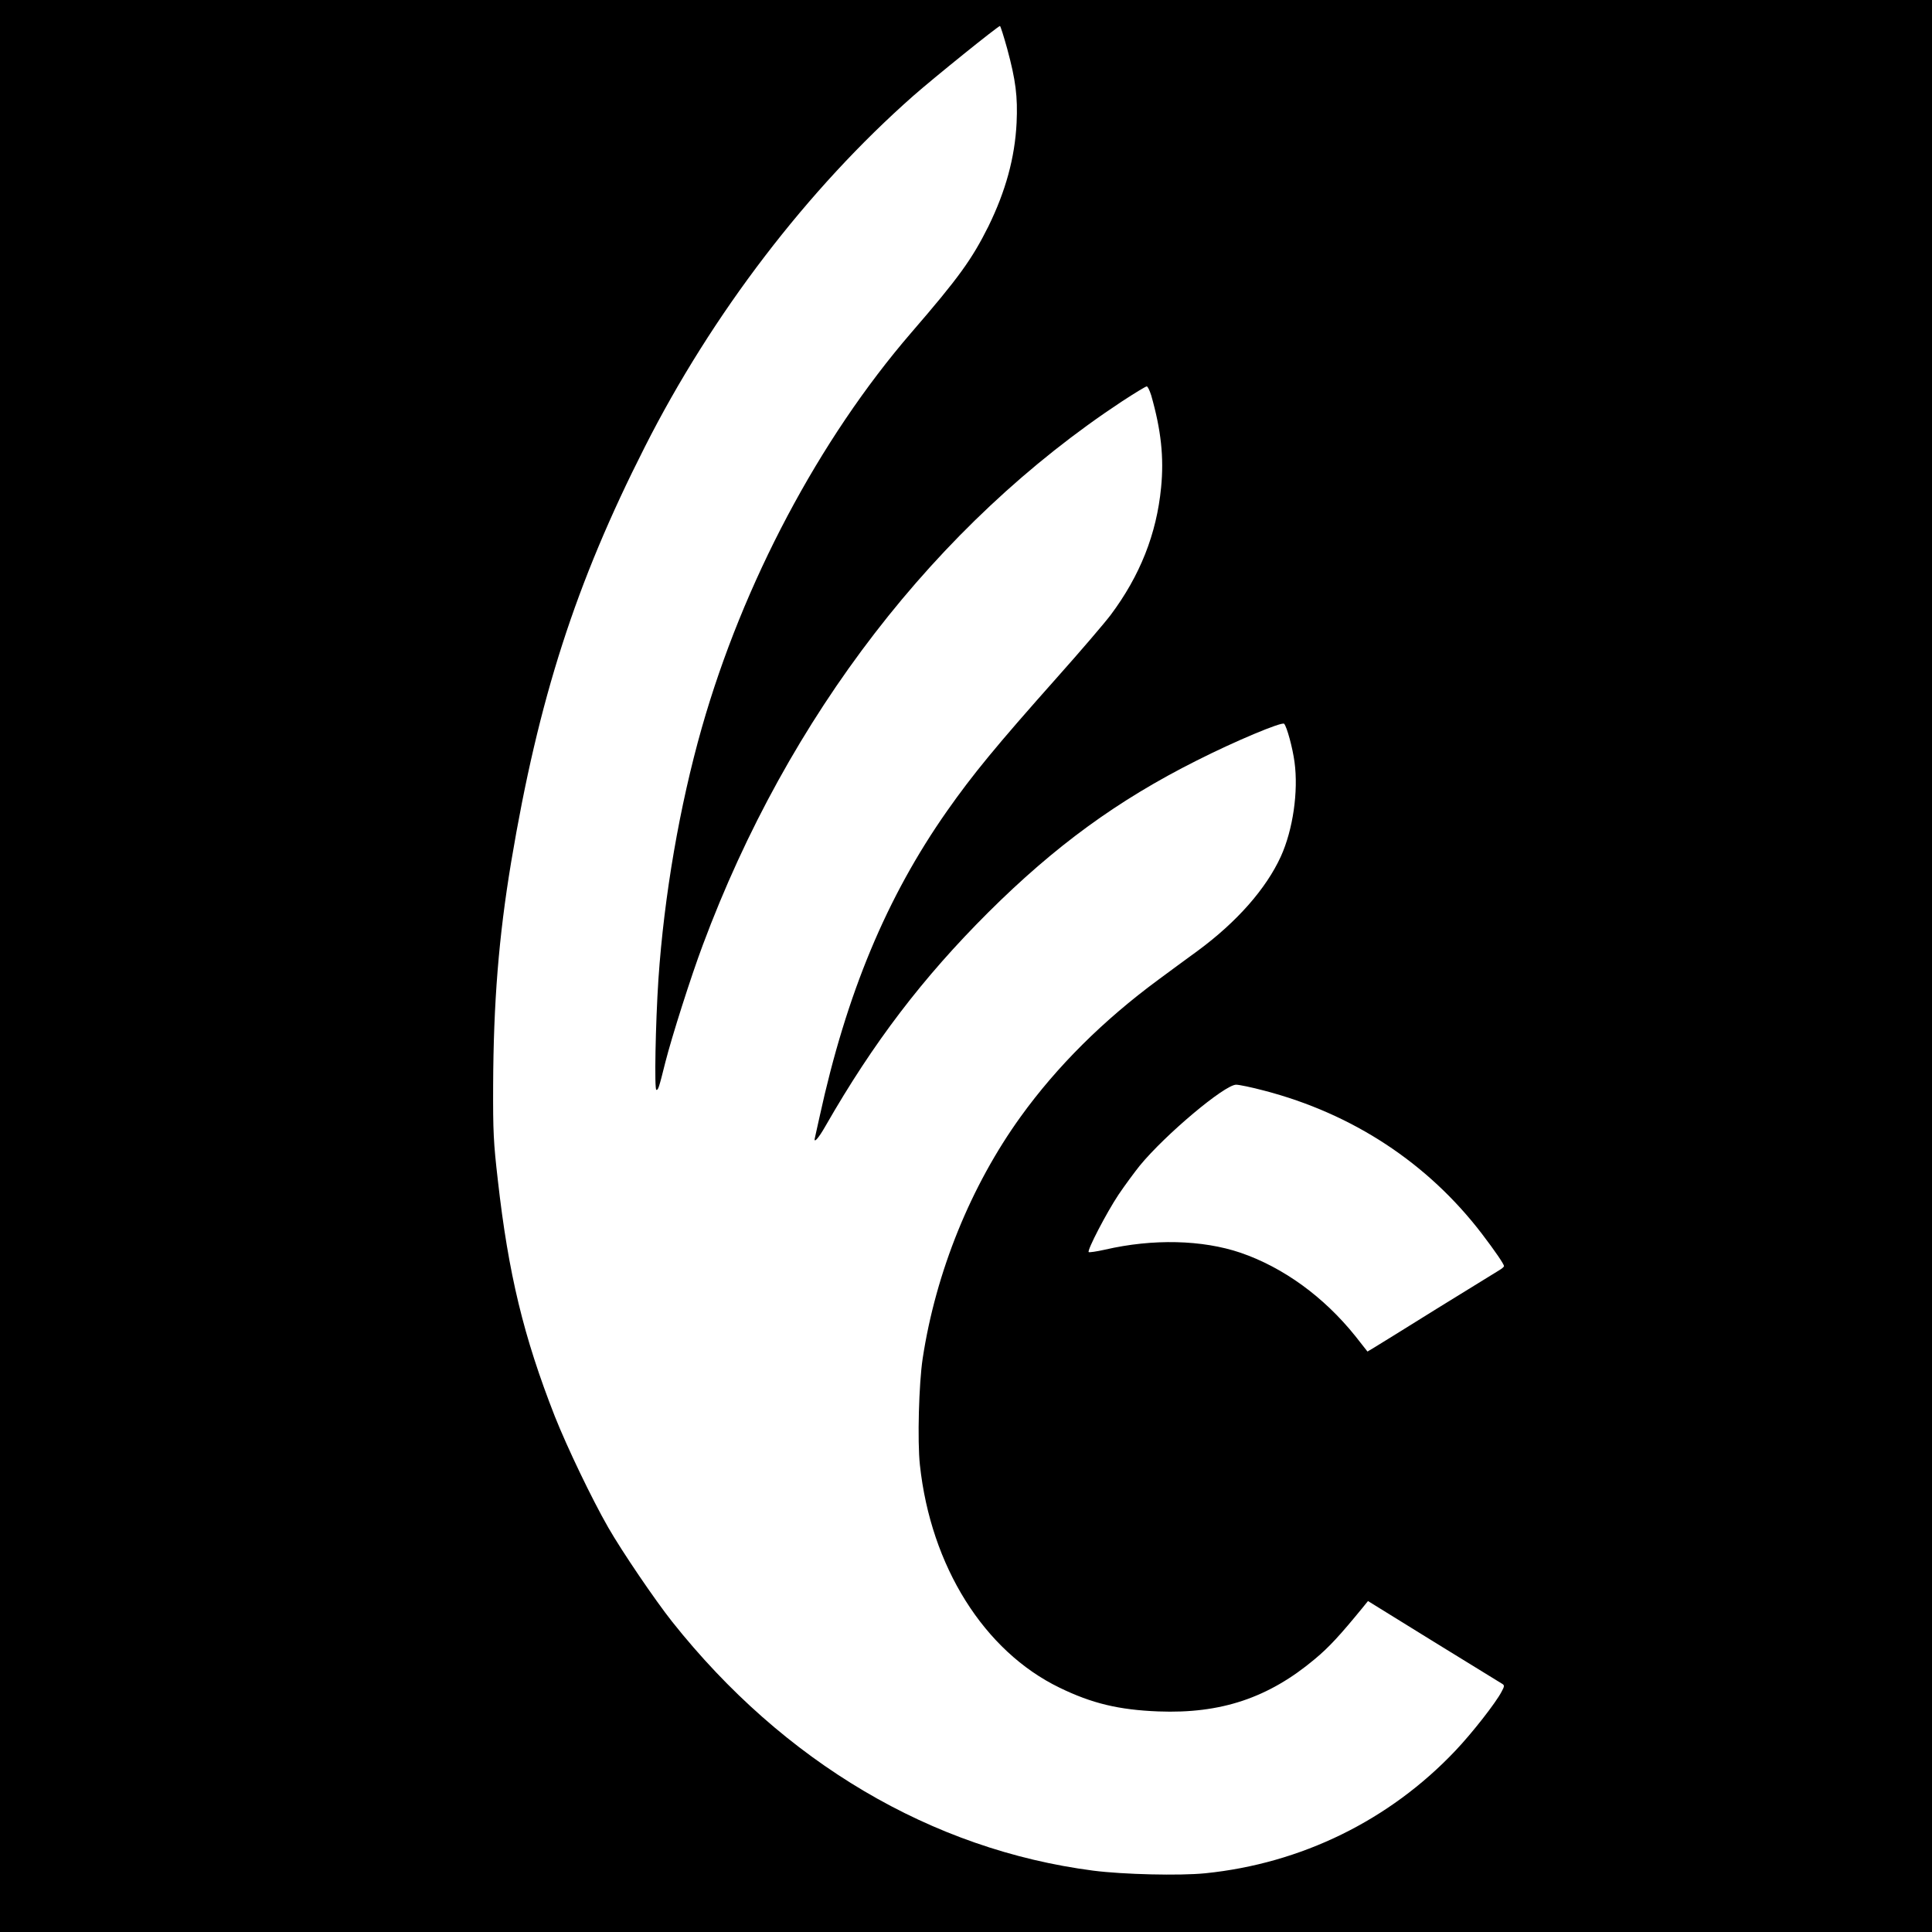<?xml version="1.0" standalone="no"?>
<!DOCTYPE svg PUBLIC "-//W3C//DTD SVG 20010904//EN"
 "http://www.w3.org/TR/2001/REC-SVG-20010904/DTD/svg10.dtd">
<svg version="1.0" xmlns="http://www.w3.org/2000/svg"
 width="1115pt" height="1115pt" viewBox="0 0 1115 1115"
 preserveAspectRatio="xMidYMid meet">
<g transform="translate(0,1115) scale(0.1,-0.1)"
fill="#000000" stroke="none">
<path d="M0 5575 l0 -5575 5575 0 5575 0 0 5575 0 5575 -5575 0 -5575 0 0
-5575z m5813 5293 c49 -181 61 -275 54 -427 -10 -201 -63 -394 -163 -598 -95
-190 -171 -296 -445 -613 -532 -617 -971 -1445 -1209 -2281 -128 -451 -217
-968 -250 -1449 -17 -259 -24 -640 -12 -640 11 0 14 8 52 160 37 146 148 495
216 676 493 1323 1347 2430 2420 3138 72 47 136 86 142 86 6 0 17 -24 26 -52
57 -200 74 -358 57 -531 -26 -269 -122 -510 -291 -736 -38 -50 -176 -211 -307
-358 -354 -398 -488 -561 -637 -773 -349 -497 -581 -1054 -736 -1765 -12 -55
-24 -108 -26 -117 -12 -43 18 -11 61 65 275 480 560 854 939 1232 384 382 745
646 1201 875 221 112 493 226 506 213 16 -17 49 -139 60 -221 23 -170 -9 -391
-79 -545 -85 -186 -253 -377 -478 -543 -67 -49 -171 -125 -230 -169 -316 -233
-583 -498 -793 -789 -288 -399 -490 -897 -566 -1396 -22 -145 -31 -477 -16
-615 63 -584 370 -1074 806 -1285 187 -91 342 -128 570 -137 361 -14 636 78
903 302 83 69 146 138 277 298 l30 37 380 -235 c209 -129 387 -238 395 -243
13 -8 13 -14 -4 -45 -33 -64 -171 -240 -266 -340 -381 -403 -891 -652 -1444
-708 -148 -15 -474 -7 -646 15 -933 121 -1787 626 -2431 1437 -99 125 -288
403 -369 544 -95 166 -236 460 -308 641 -180 459 -268 822 -329 1364 -25 217
-28 279 -27 545 2 479 32 857 104 1290 158 943 372 1608 771 2395 388 767 940
1489 1550 2027 117 103 489 403 500 403 3 0 22 -60 42 -132z m1482 -6012 c511
-133 945 -418 1257 -826 77 -101 128 -176 128 -187 0 -4 -12 -15 -28 -24 -15
-9 -175 -108 -357 -220 -181 -113 -346 -215 -366 -227 l-37 -22 -70 89 c-182
227 -415 396 -662 481 -221 75 -506 82 -783 18 -49 -11 -91 -17 -94 -14 -10
10 104 229 172 331 35 52 91 128 123 168 148 180 490 467 556 467 17 0 90 -15
161 -34z"/>
</g>
</svg>
